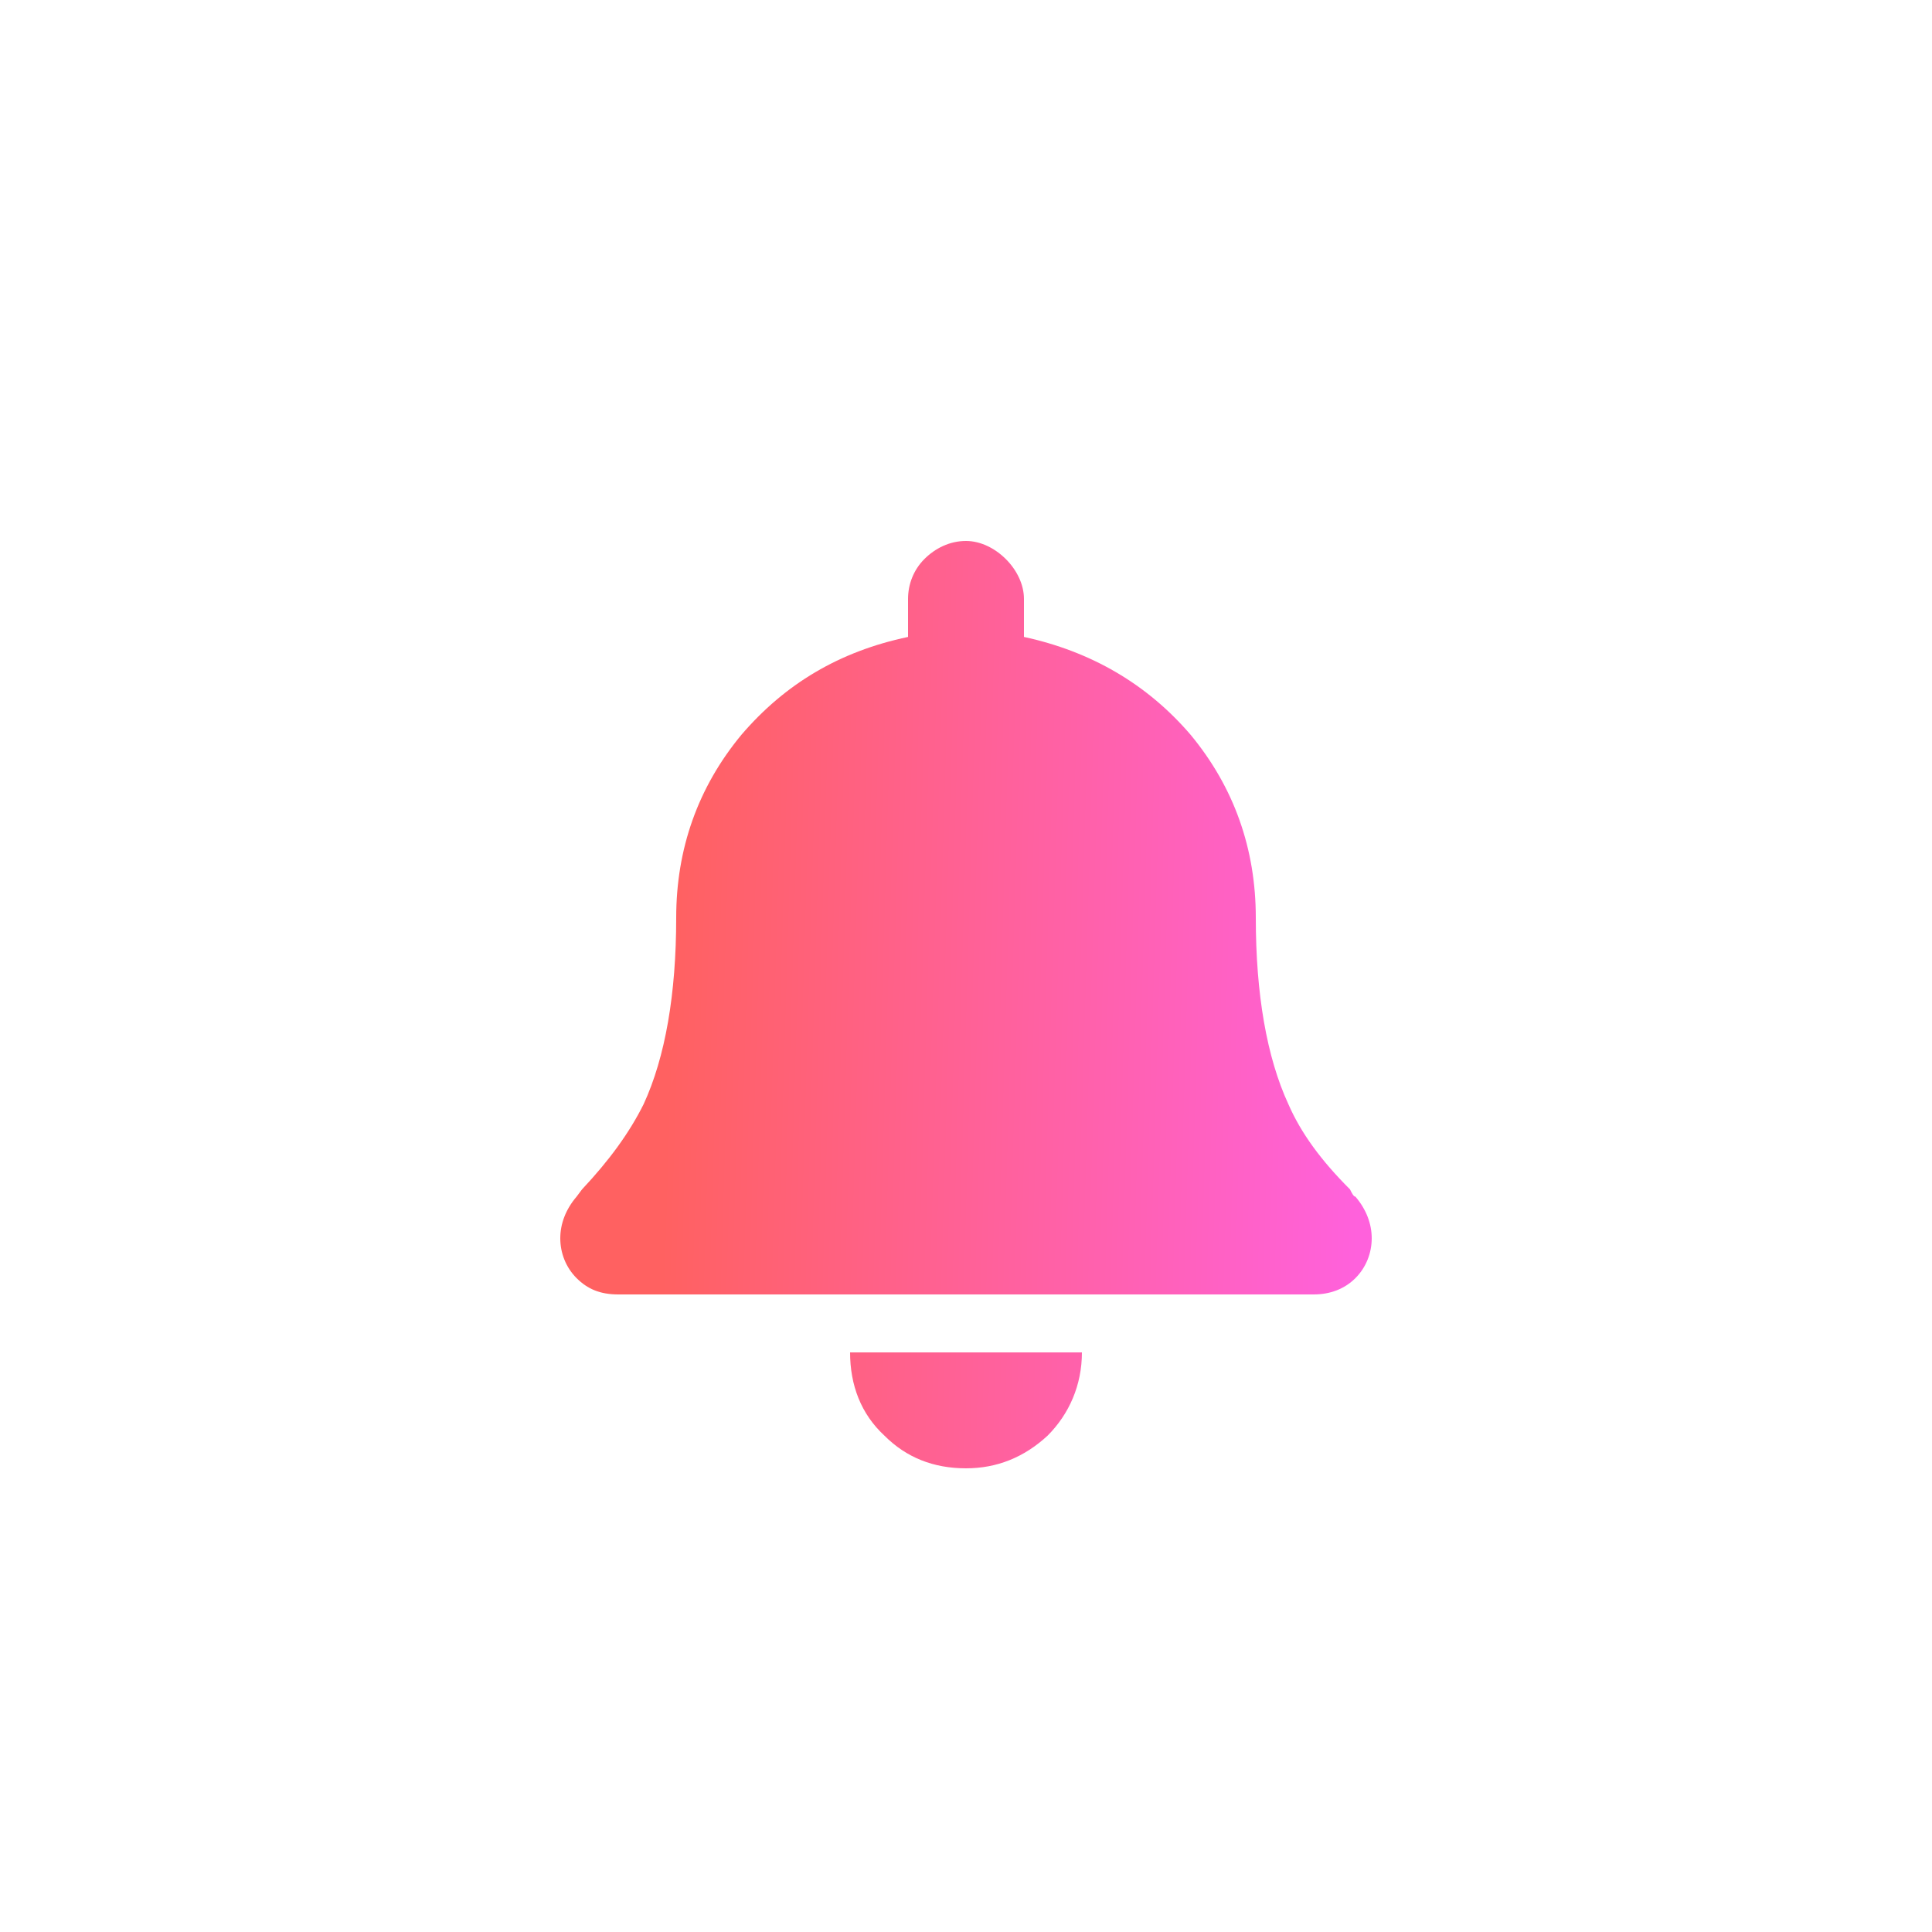 <svg width="50" height="50" viewBox="0 0 50 50" fill="none" xmlns="http://www.w3.org/2000/svg">
<path d="M25 38C24.156 38 23.453 37.719 22.891 37.156C22.281 36.594 22 35.844 22 35H28C28 35.844 27.672 36.594 27.11 37.156C26.5 37.719 25.797 38 25 38ZM35.078 30.969C35.359 31.297 35.5 31.672 35.5 32.047C35.5 32.422 35.359 32.797 35.078 33.078C34.797 33.359 34.422 33.5 34 33.5H16C15.531 33.5 15.203 33.359 14.922 33.078C14.641 32.797 14.5 32.422 14.5 32.047C14.5 31.672 14.641 31.297 14.922 30.969L15.063 30.781C15.766 30.031 16.281 29.328 16.656 28.578C17.219 27.359 17.5 25.719 17.5 23.75C17.5 21.969 18.063 20.375 19.188 19.016C20.313 17.703 21.719 16.859 23.5 16.484V15.5C23.5 15.125 23.641 14.75 23.922 14.469C24.203 14.188 24.578 14 25 14C25.375 14 25.75 14.188 26.031 14.469C26.313 14.75 26.5 15.125 26.5 15.5V16.484C28.235 16.859 29.688 17.703 30.813 19.016C31.938 20.375 32.5 21.969 32.5 23.75C32.5 25.719 32.781 27.359 33.344 28.578C33.672 29.328 34.188 30.031 34.938 30.781C34.984 30.875 35.031 30.969 35.078 30.969Z" fill="url(#paint0_linear_64_115)"/>
<defs>
<linearGradient id="paint0_linear_64_115" x1="17.7" y1="14" x2="35.667" y2="14.54" gradientUnits="userSpaceOnUse">
<stop stop-color="#FF6161"/>
<stop offset="1" stop-color="#FF61DC"/>
</linearGradient>
</defs>
</svg>
